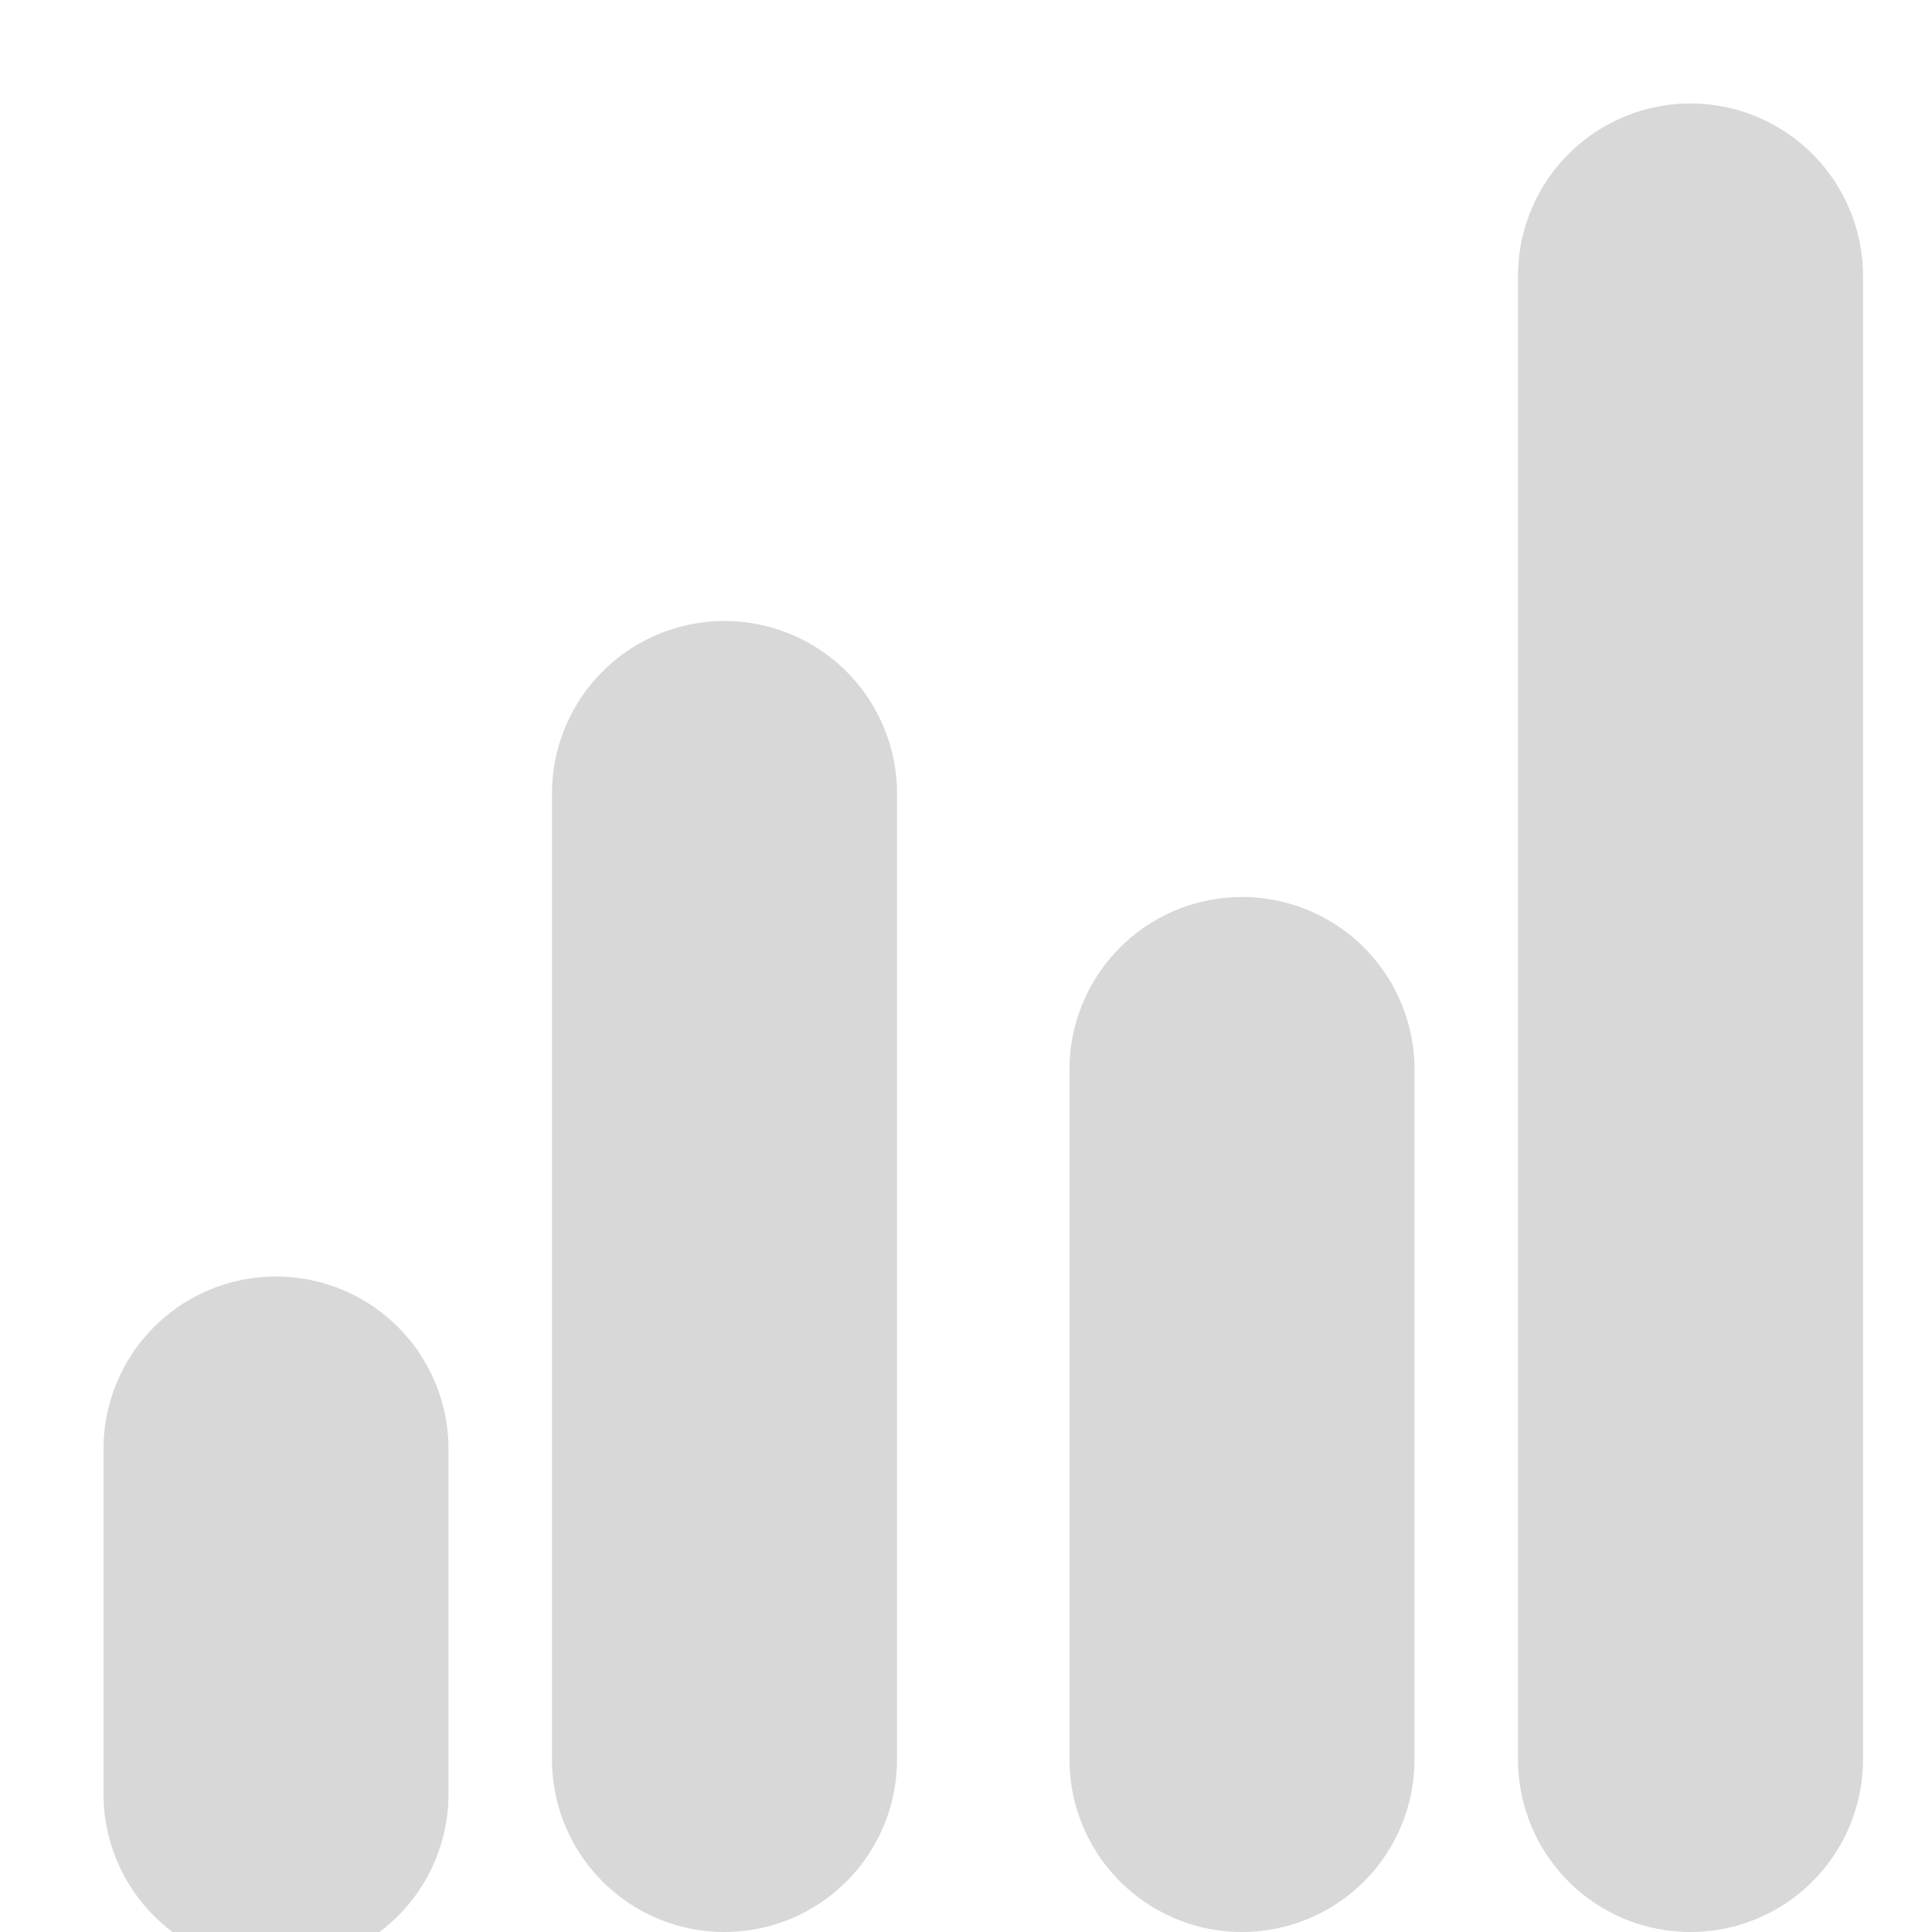 <svg width="56" height="56" xmlns="http://www.w3.org/2000/svg"><path d="M8 37a5 5 0 0 1 5 5v10a5 5 0 0 1-10 0V42a5 5 0 0 1 5-5zm13-19a5 5 0 0 1 5 5v28a5 5 0 0 1-10 0V23a5 5 0 0 1 5-5zm15 8a5 5 0 0 1 5 5v20a5 5 0 0 1-10 0V31a5 5 0 0 1 5-5zM49 3a5 5 0 0 1 5 5v43a5 5 0 0 1-10 0V8a5 5 0 0 1 5-5z" fill="#D8D8D8" fill-rule="evenodd"/></svg>